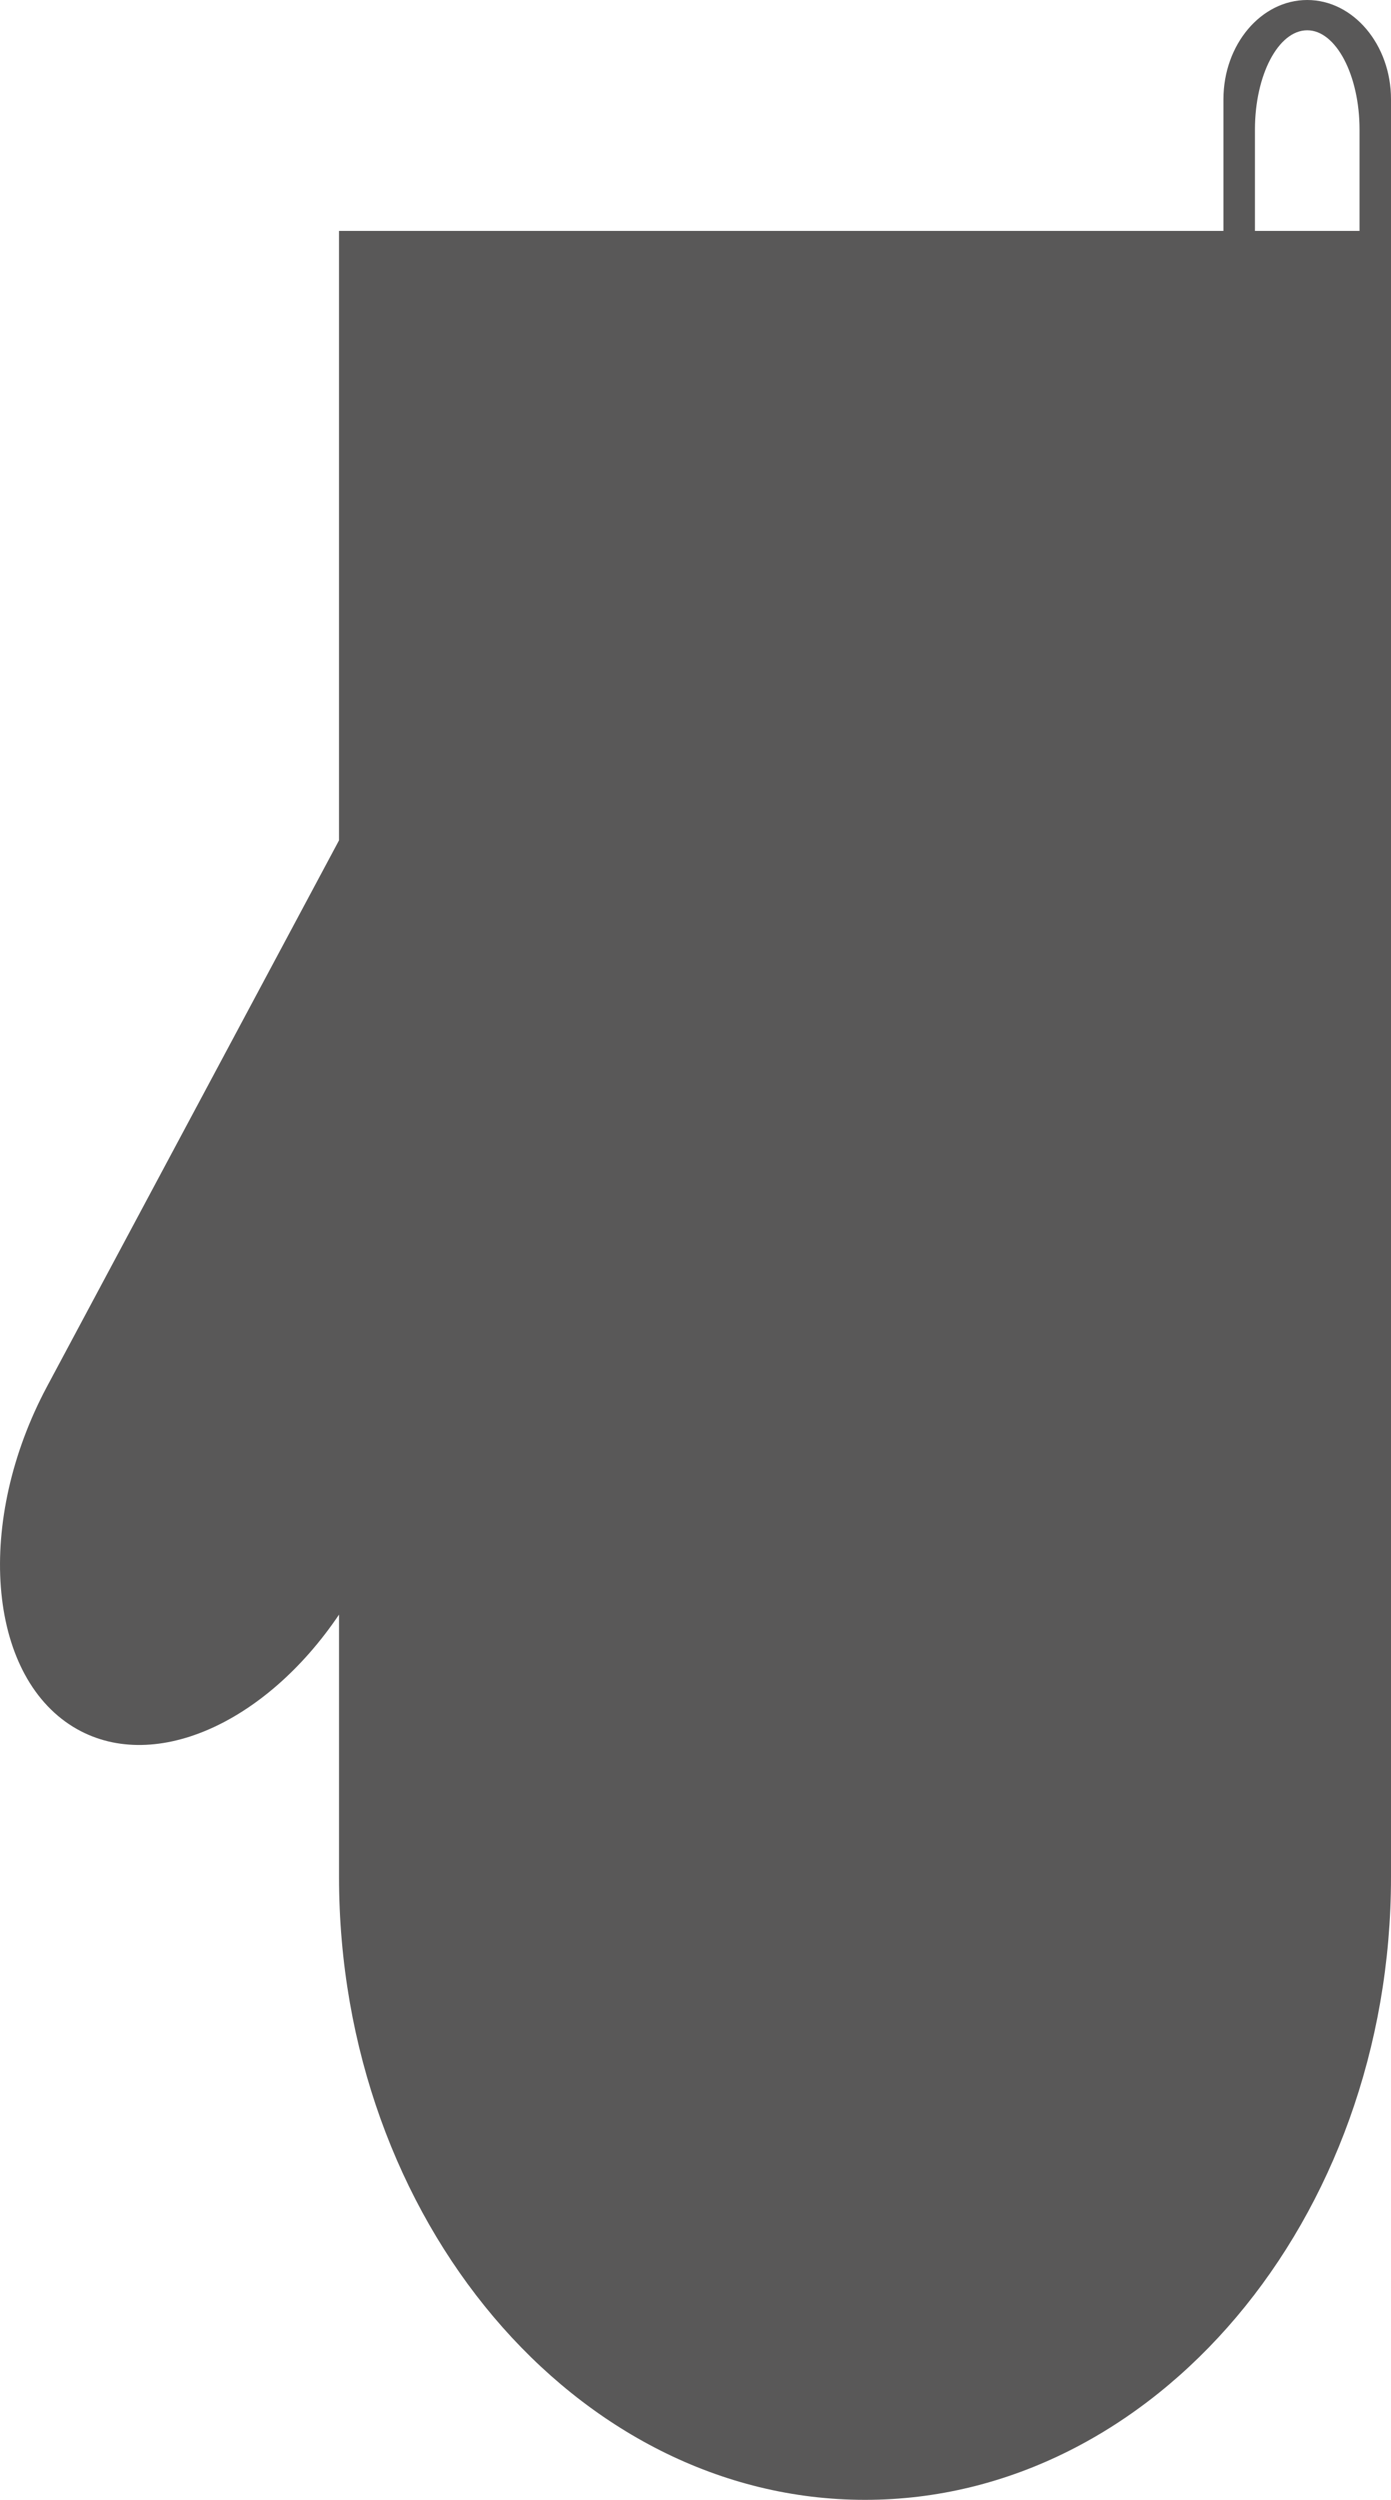 <?xml version="1.0" encoding="iso-8859-1"?>
<!-- Generator: Adobe Illustrator 18.1.1, SVG Export Plug-In . SVG Version: 6.00 Build 0)  -->
<svg version="1.1" xmlns="http://www.w3.org/2000/svg" xmlns:xlink="http://www.w3.org/1999/xlink" x="0px" y="0px"
	 viewBox="0 0 64.858 116.556" style="enable-background:new 0 0 64.858 116.556;" xml:space="preserve">
<g id="_x36_2-kitchen-facilities">
	<path style="fill:#595858;" d="M60.952,0c-2.154,0-3.907,2.08-3.907,4.628v6.139H15.807v28.415L2.195,64.641
		c-3.349,6.267-2.804,13.406,1.218,15.875c3.647,2.232,8.943-0.115,12.395-5.235v12.236c0,15.972,11.04,29.039,24.525,29.039
		c13.492,0,24.525-13.067,24.525-29.039V4.628C64.858,2.08,63.099,0,60.952,0z M63.391,10.767h-4.877V6.041
		c0-2.542,1.091-4.629,2.439-4.629c1.335,0,2.438,2.087,2.438,4.629V10.767z"/>
</g>
<g id="Capa_1">
</g>
</svg>
